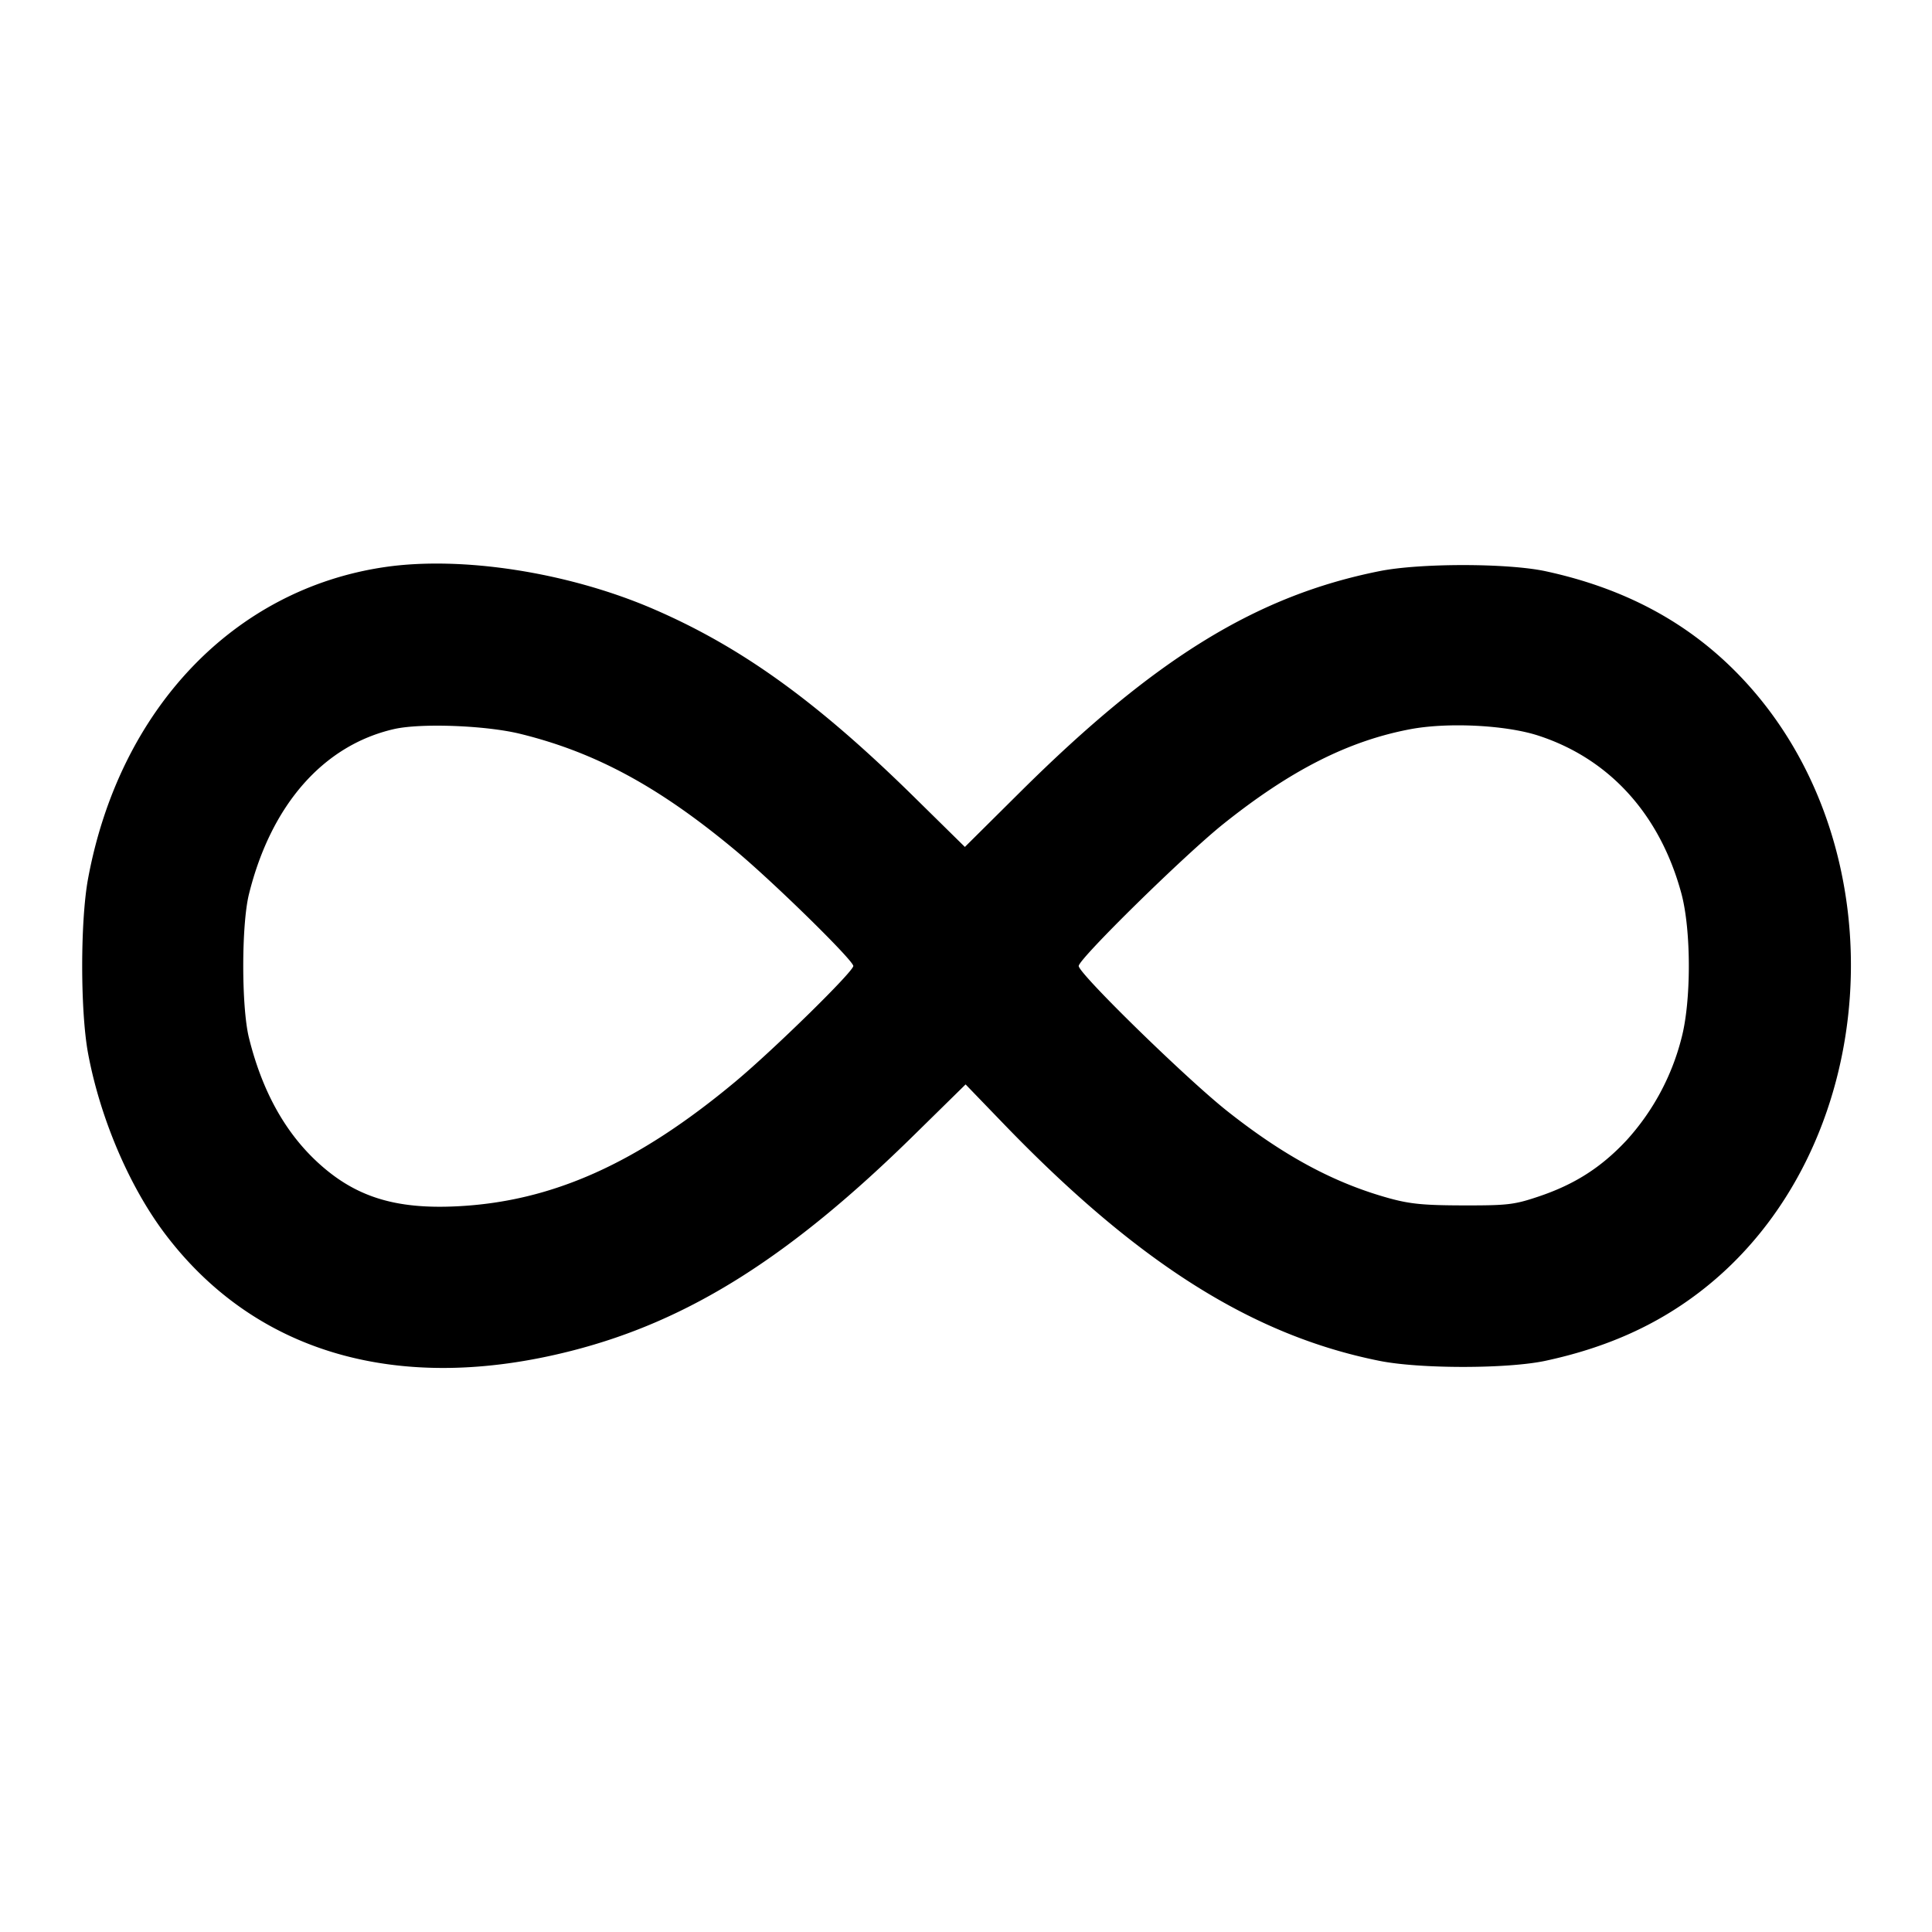 <svg xmlns="http://www.w3.org/2000/svg" width="24" height="24" fill="none" stroke="currentColor" stroke-width="2" stroke-linecap="round" stroke-linejoin="round"><path d="M4.783 7.044c-1.878.274-3.301 1.768-3.69 3.876-.096.524-.096 1.636 0 2.16.149.804.51 1.653.954 2.243 1.122 1.489 2.91 2.005 5.054 1.457 1.457-.372 2.717-1.167 4.266-2.692l.628-.617.466.483c1.675 1.738 3.101 2.637 4.68 2.952.506.1 1.589.099 2.059-.002.748-.161 1.366-.436 1.907-.849 2.283-1.741 2.539-5.527.517-7.647-.637-.668-1.433-1.098-2.424-1.312-.47-.101-1.553-.102-2.059-.002-1.526.304-2.788 1.079-4.458 2.735l-.697.692-.623-.613c-1.215-1.196-2.16-1.876-3.261-2.349-1.05-.45-2.363-.654-3.319-.515m1.679 2.072c.936.23 1.726.658 2.676 1.45.48.401 1.462 1.364 1.462 1.434 0 .07-.982 1.033-1.462 1.434-1.22 1.018-2.276 1.492-3.458 1.551-.778.039-1.278-.12-1.747-.558-.399-.373-.679-.883-.84-1.533-.095-.382-.095-1.406 0-1.788.275-1.109.925-1.848 1.801-2.049.333-.076 1.14-.046 1.568.059m12.638.019c.89.286 1.521.98 1.787 1.965.123.458.123 1.342 0 1.8a2.972 2.972 0 0 1-.682 1.266c-.318.34-.65.551-1.105.702-.29.097-.376.107-.92.106-.489-.001-.659-.017-.916-.087-.684-.188-1.309-.523-2.018-1.084C14.737 13.4 13.4 12.094 13.4 12c0-.088 1.319-1.383 1.8-1.767.834-.666 1.548-1.028 2.316-1.174.464-.088 1.179-.053 1.584.076" fill-rule="evenodd" fill="#000" stroke="none"/></svg>